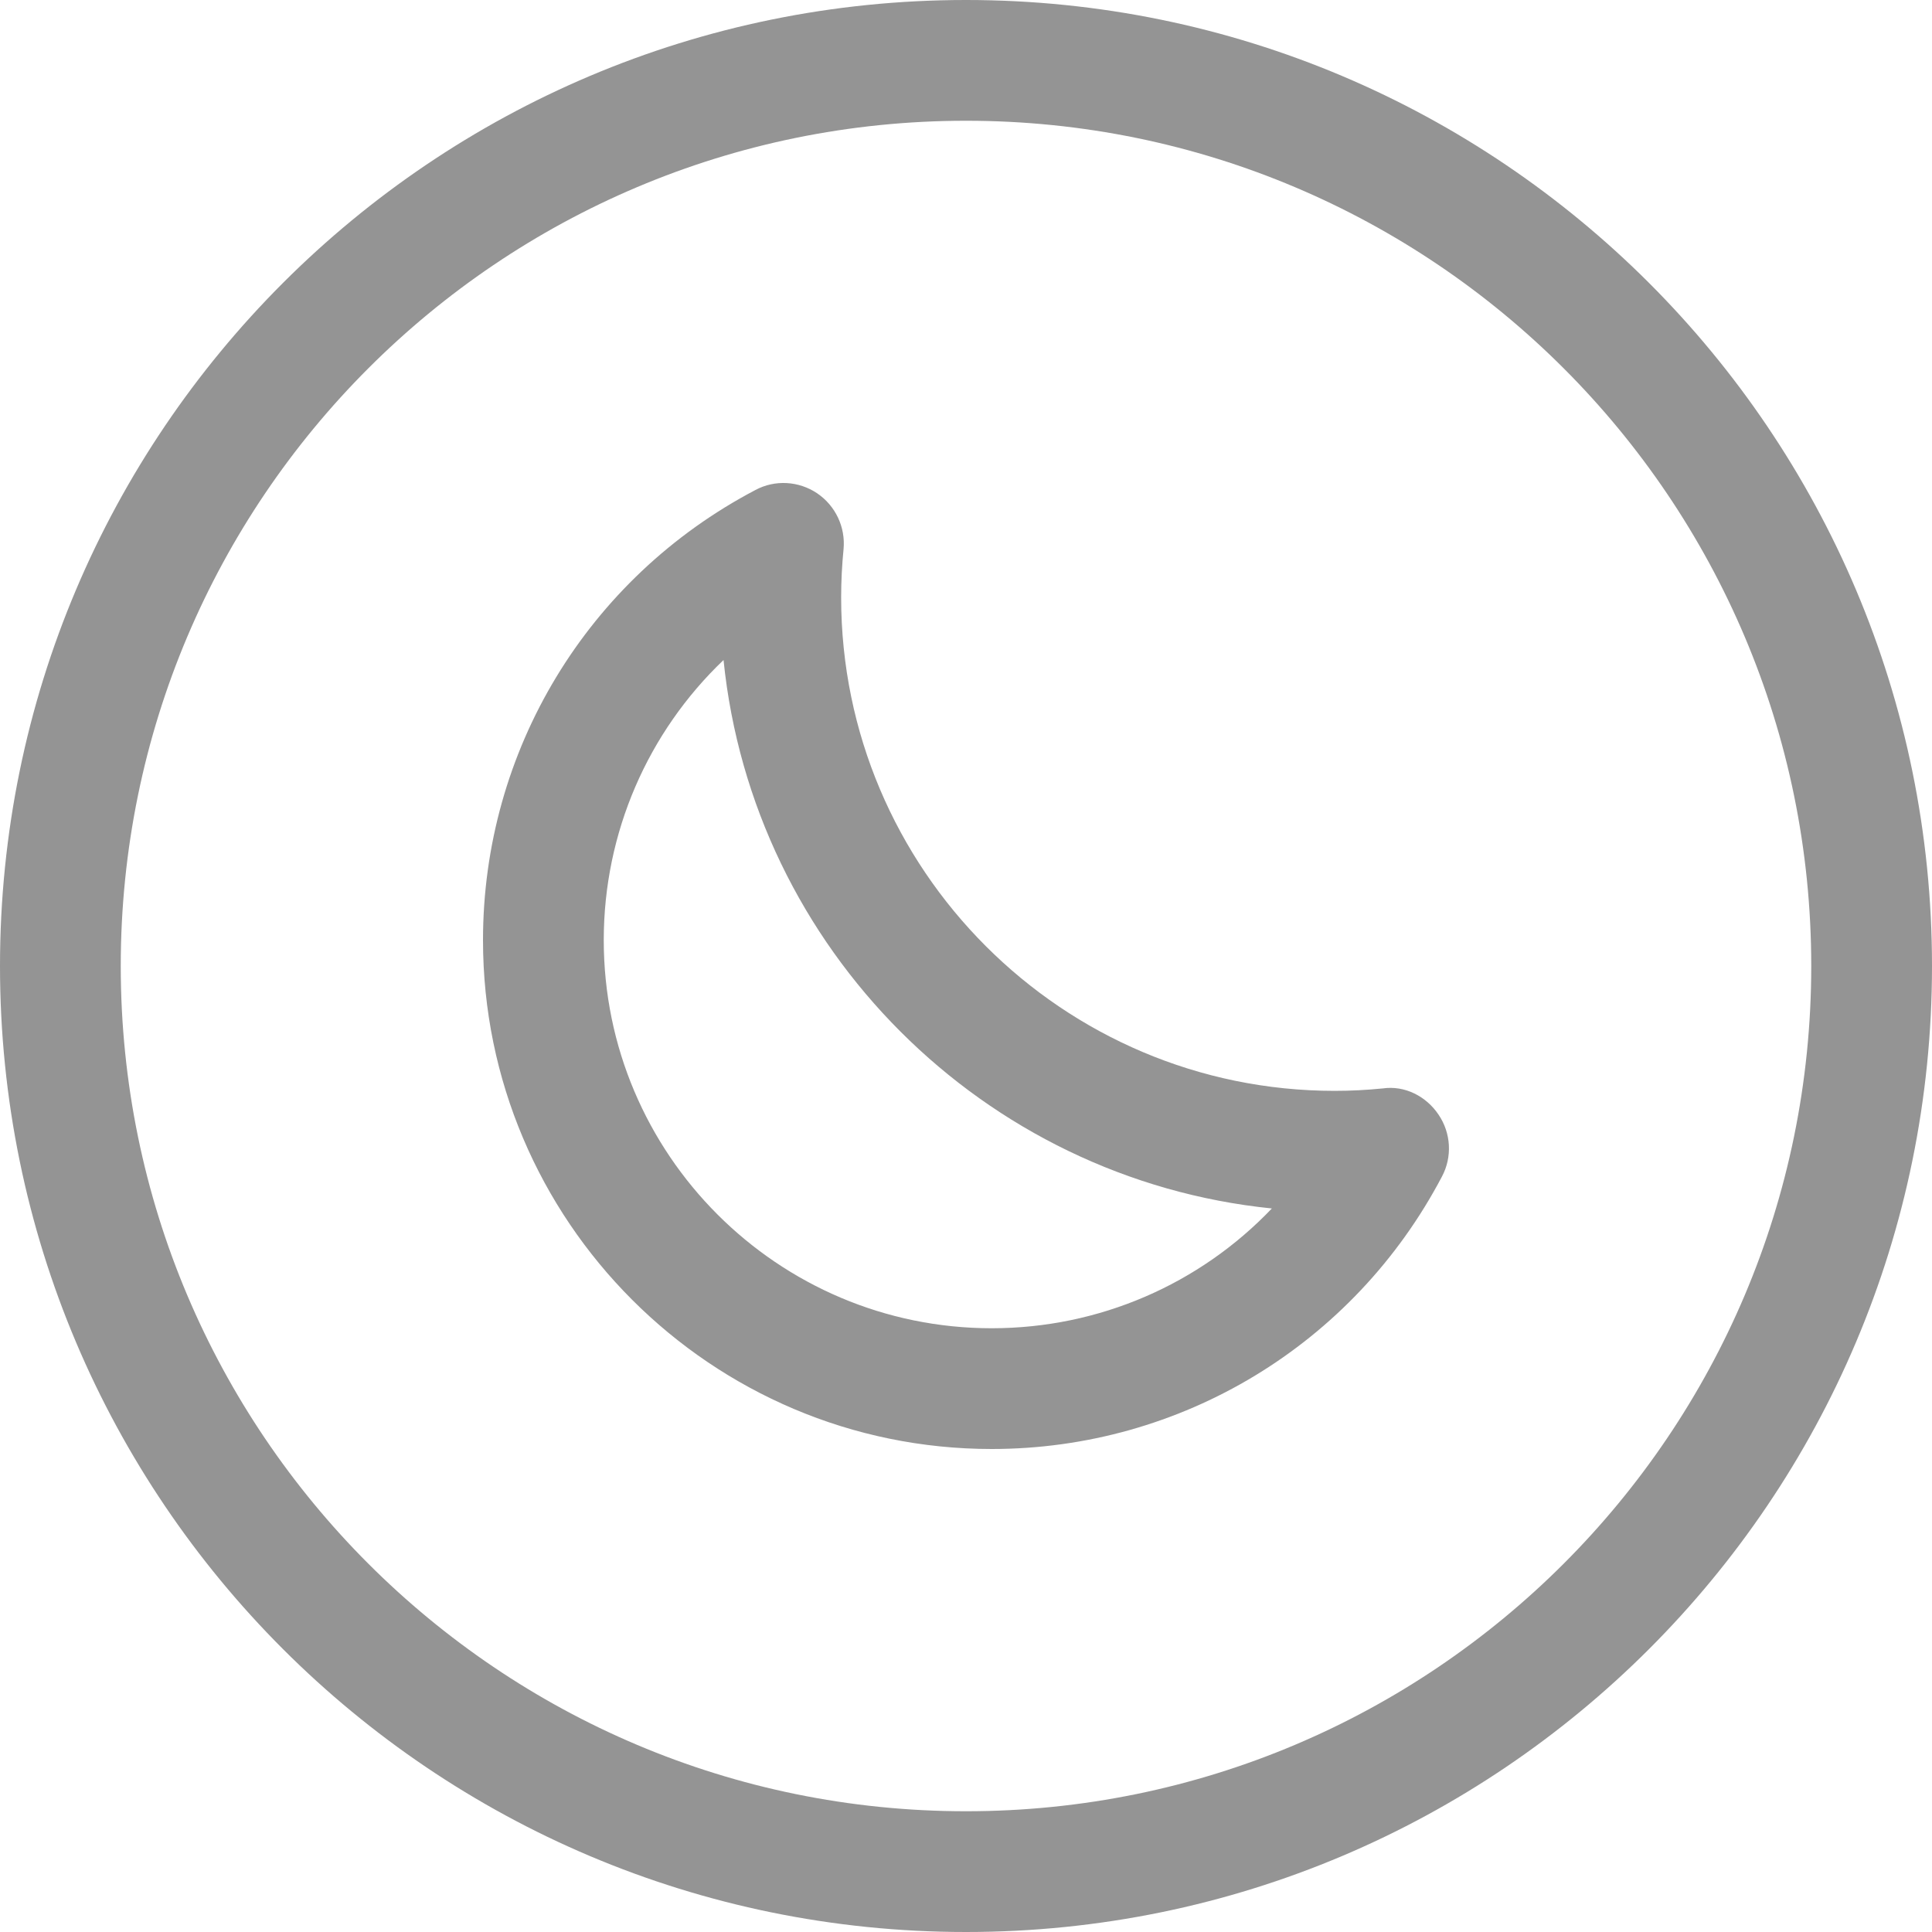<svg width="16" height="16" viewBox="0 0 16 16" fill="none" xmlns="http://www.w3.org/2000/svg">
<path fill-rule="evenodd" clip-rule="evenodd" d="M15 8C15 11.866 11.866 15 8 15C4.134 15 1 11.866 1 8C1 4.134 4.134 1 8 1C11.866 1 15 4.134 15 8ZM16 8C16 12.418 12.418 16 8 16C3.582 16 0 12.418 0 8C0 3.582 3.582 0 8 0C12.418 0 16 3.582 16 8ZM4 7.786C4 6.218 4.864 4.789 6.256 4.058C6.418 3.971 6.615 3.983 6.767 4.085C6.919 4.188 7.003 4.365 6.986 4.548C6.973 4.679 6.966 4.813 6.966 4.947C6.966 7.201 8.799 9.034 11.053 9.034C11.187 9.034 11.319 9.027 11.45 9.014C11.634 8.987 11.812 9.079 11.914 9.232C12.017 9.384 12.028 9.581 11.942 9.743C11.21 11.136 9.781 12 8.213 12C5.89 12 4 10.11 4 7.786ZM5.992 5.466C5.366 6.063 5 6.895 5 7.786C5 9.559 6.441 11 8.213 11C9.104 11 9.936 10.634 10.533 10.008C8.142 9.765 6.235 7.858 5.992 5.466Z" fill="#949494"/>
</svg>
